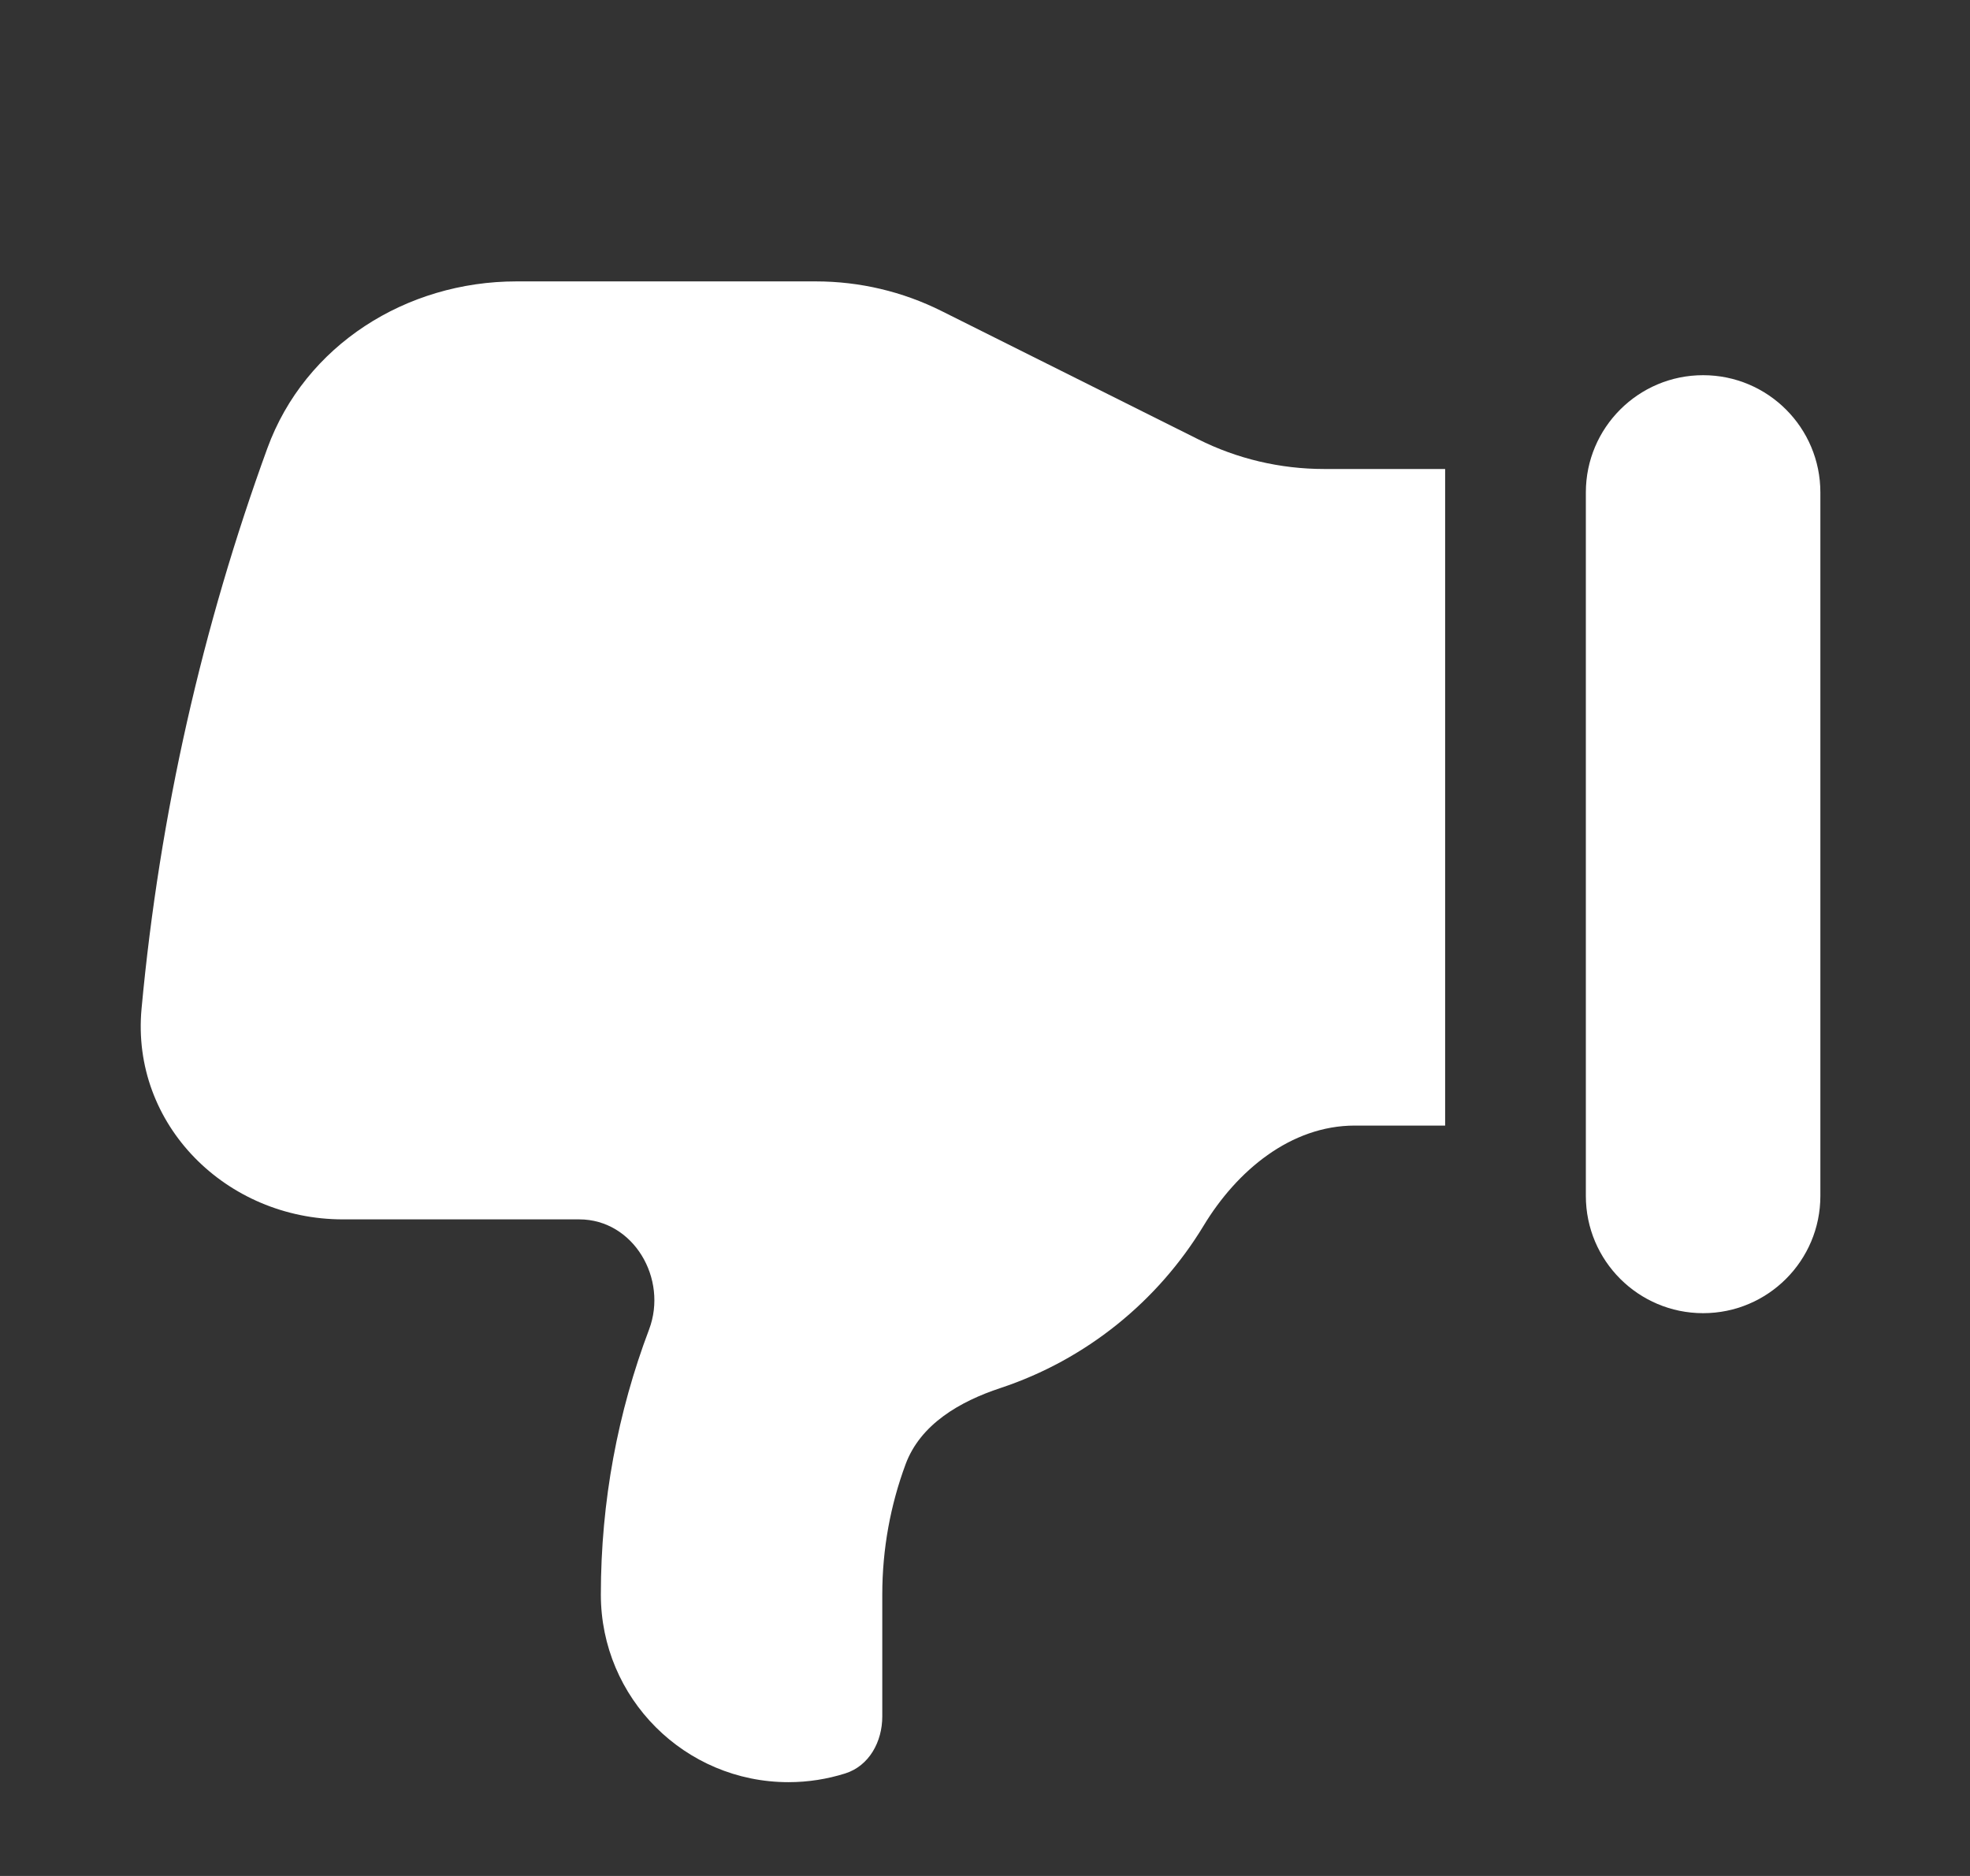 <svg width="21" height="20" viewBox="0 0 21 20" fill="none" xmlns="http://www.w3.org/2000/svg">
<rect x="0" y="0" width="21" height="20" fill="#333333" stroke="none"/>
<path d="M19.405 12.75C19.405 13.44 18.846 14 18.155 14C17.465 14 16.905 13.44 16.905 12.75L16.905 5.25C16.905 4.56 17.465 4 18.155 4C18.846 4 19.405 4.56 19.405 5.25L19.405 12.75Z" fill="white"/>
<path d="M9.405 17L9.405 18.3C9.405 18.568 9.266 18.826 9.01 18.907C8.819 18.967 8.616 19 8.405 19C7.301 19 6.405 18.105 6.405 17C6.405 16.005 6.587 15.052 6.919 14.174C7.123 13.633 6.753 13 6.175 13L3.655 13C2.413 13 1.394 11.99 1.509 10.753C1.702 8.673 2.161 6.671 2.85 4.779C3.252 3.678 4.333 3 5.505 3L8.697 3C9.163 3 9.622 3.108 10.039 3.317L12.772 4.683C13.188 4.892 13.648 5 14.114 5L15.405 5L15.405 12L14.442 12C13.758 12 13.184 12.482 12.83 13.068C12.341 13.875 11.576 14.496 10.665 14.798C10.232 14.941 9.811 15.184 9.653 15.612C9.493 16.044 9.405 16.512 9.405 17Z" fill="white"/>
</svg>
